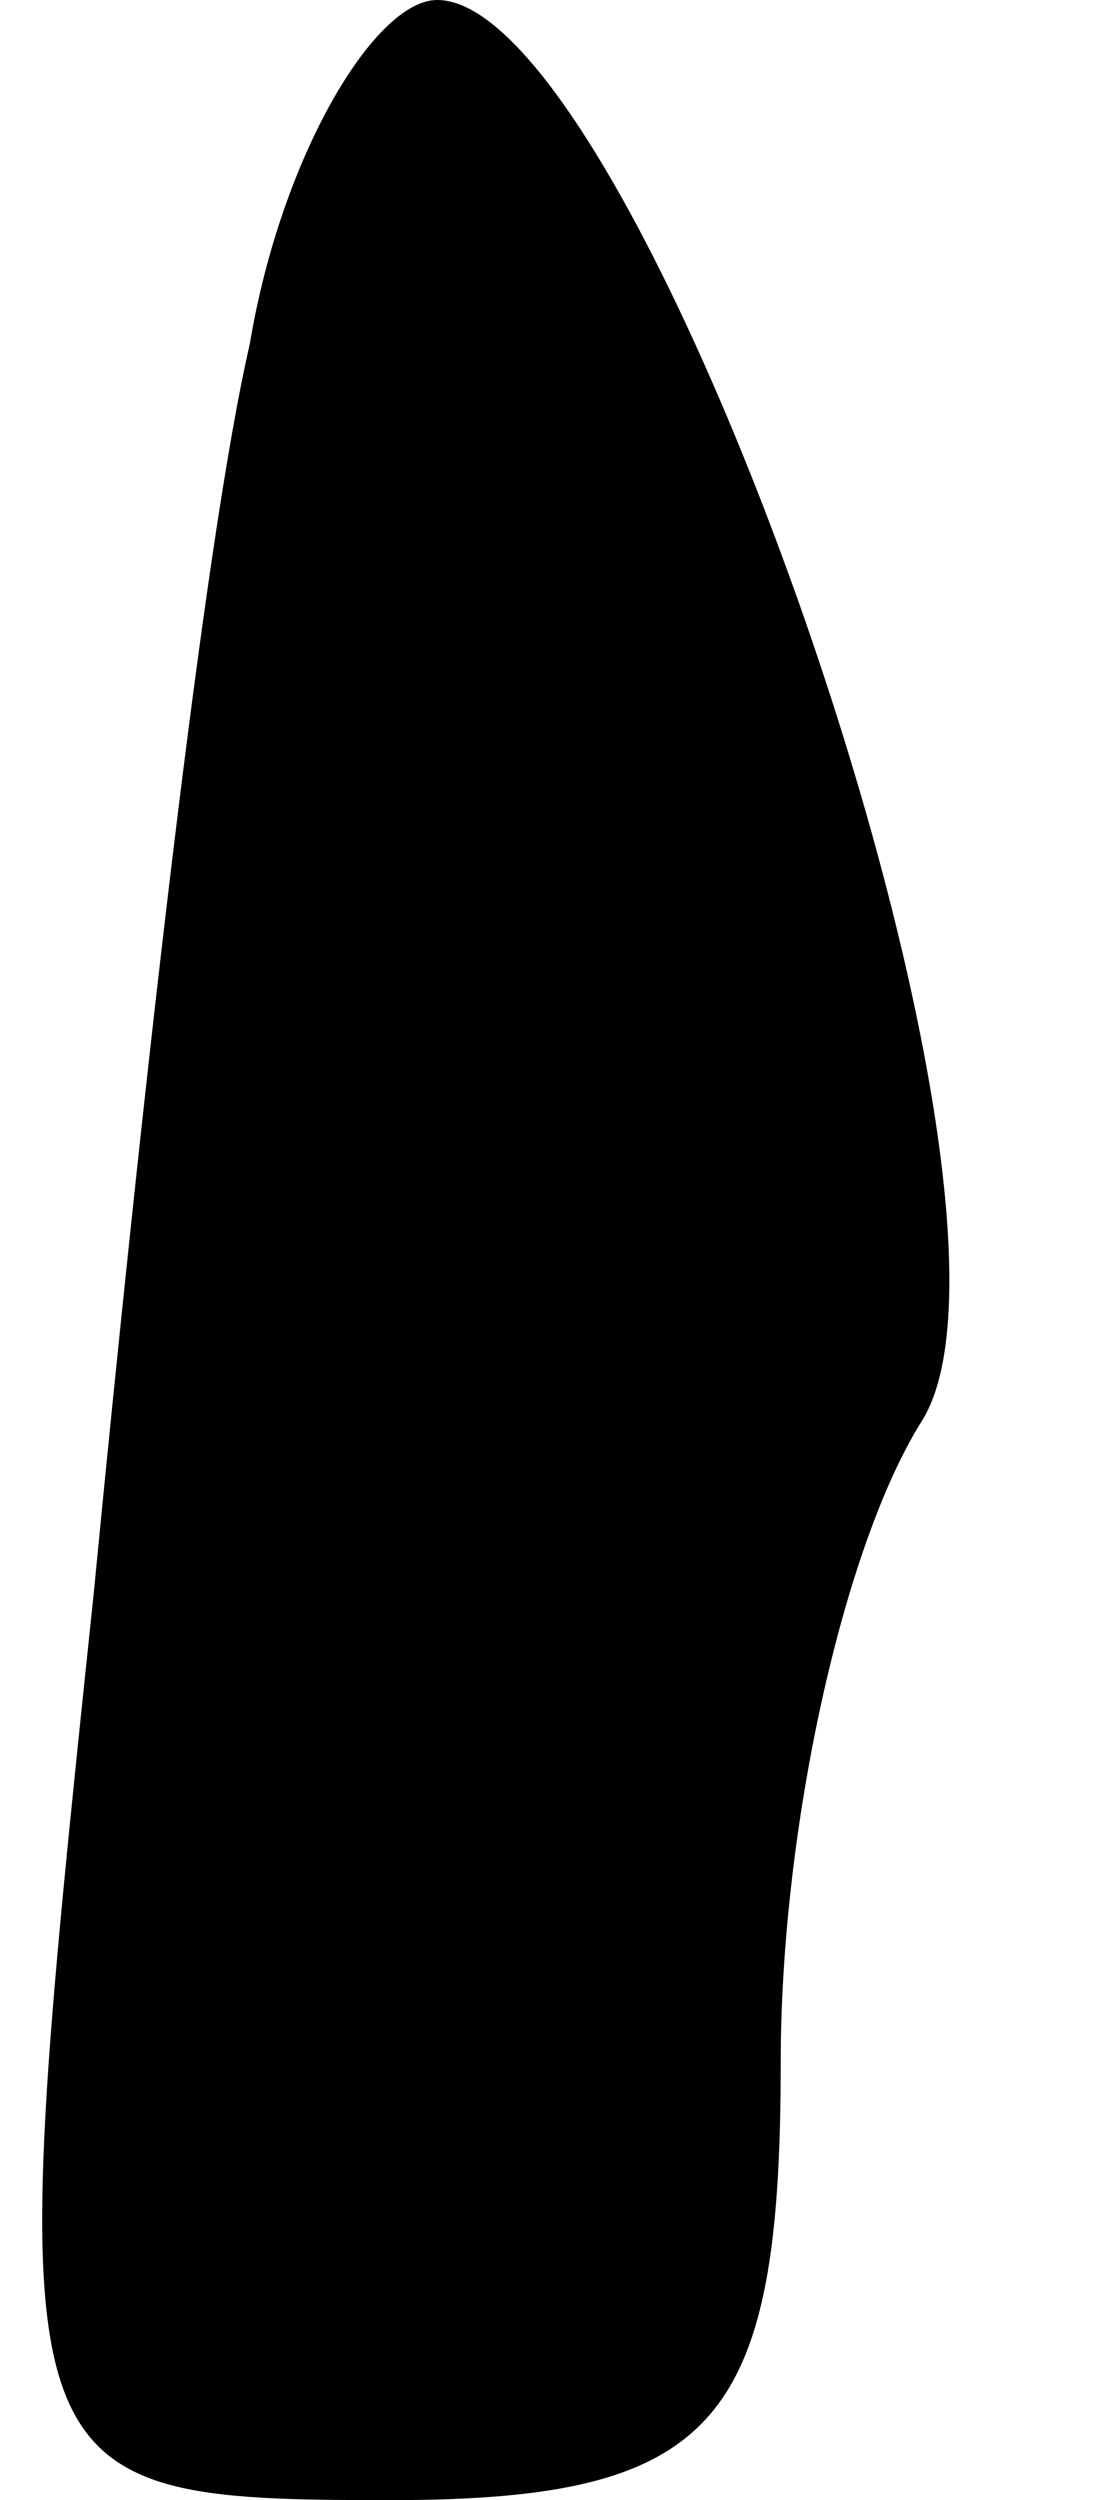 <?xml version="1.0" standalone="no"?>
<!DOCTYPE svg PUBLIC "-//W3C//DTD SVG 20010904//EN"
 "http://www.w3.org/TR/2001/REC-SVG-20010904/DTD/svg10.dtd">
<svg version="1.0" xmlns="http://www.w3.org/2000/svg"
 width="7pt" height="16pt" viewBox="0 0 7 16"
 preserveAspectRatio="xMidYMid meet">
<g transform="translate(0,16) scale(0.1,-0.1)"
fill="#000000" stroke="none">
<path fill="#000000" stroke="none" d="M16 138 c-3 -13 -7 -49 -10 -80 -6 -57
-6 -58 19 -58 21 0 25 5 25 28 0 15 4 33 9 41 9 14 -18 91 -31 91 -4 0 -10
-10 -12 -22z"/>
</g>
</svg>
